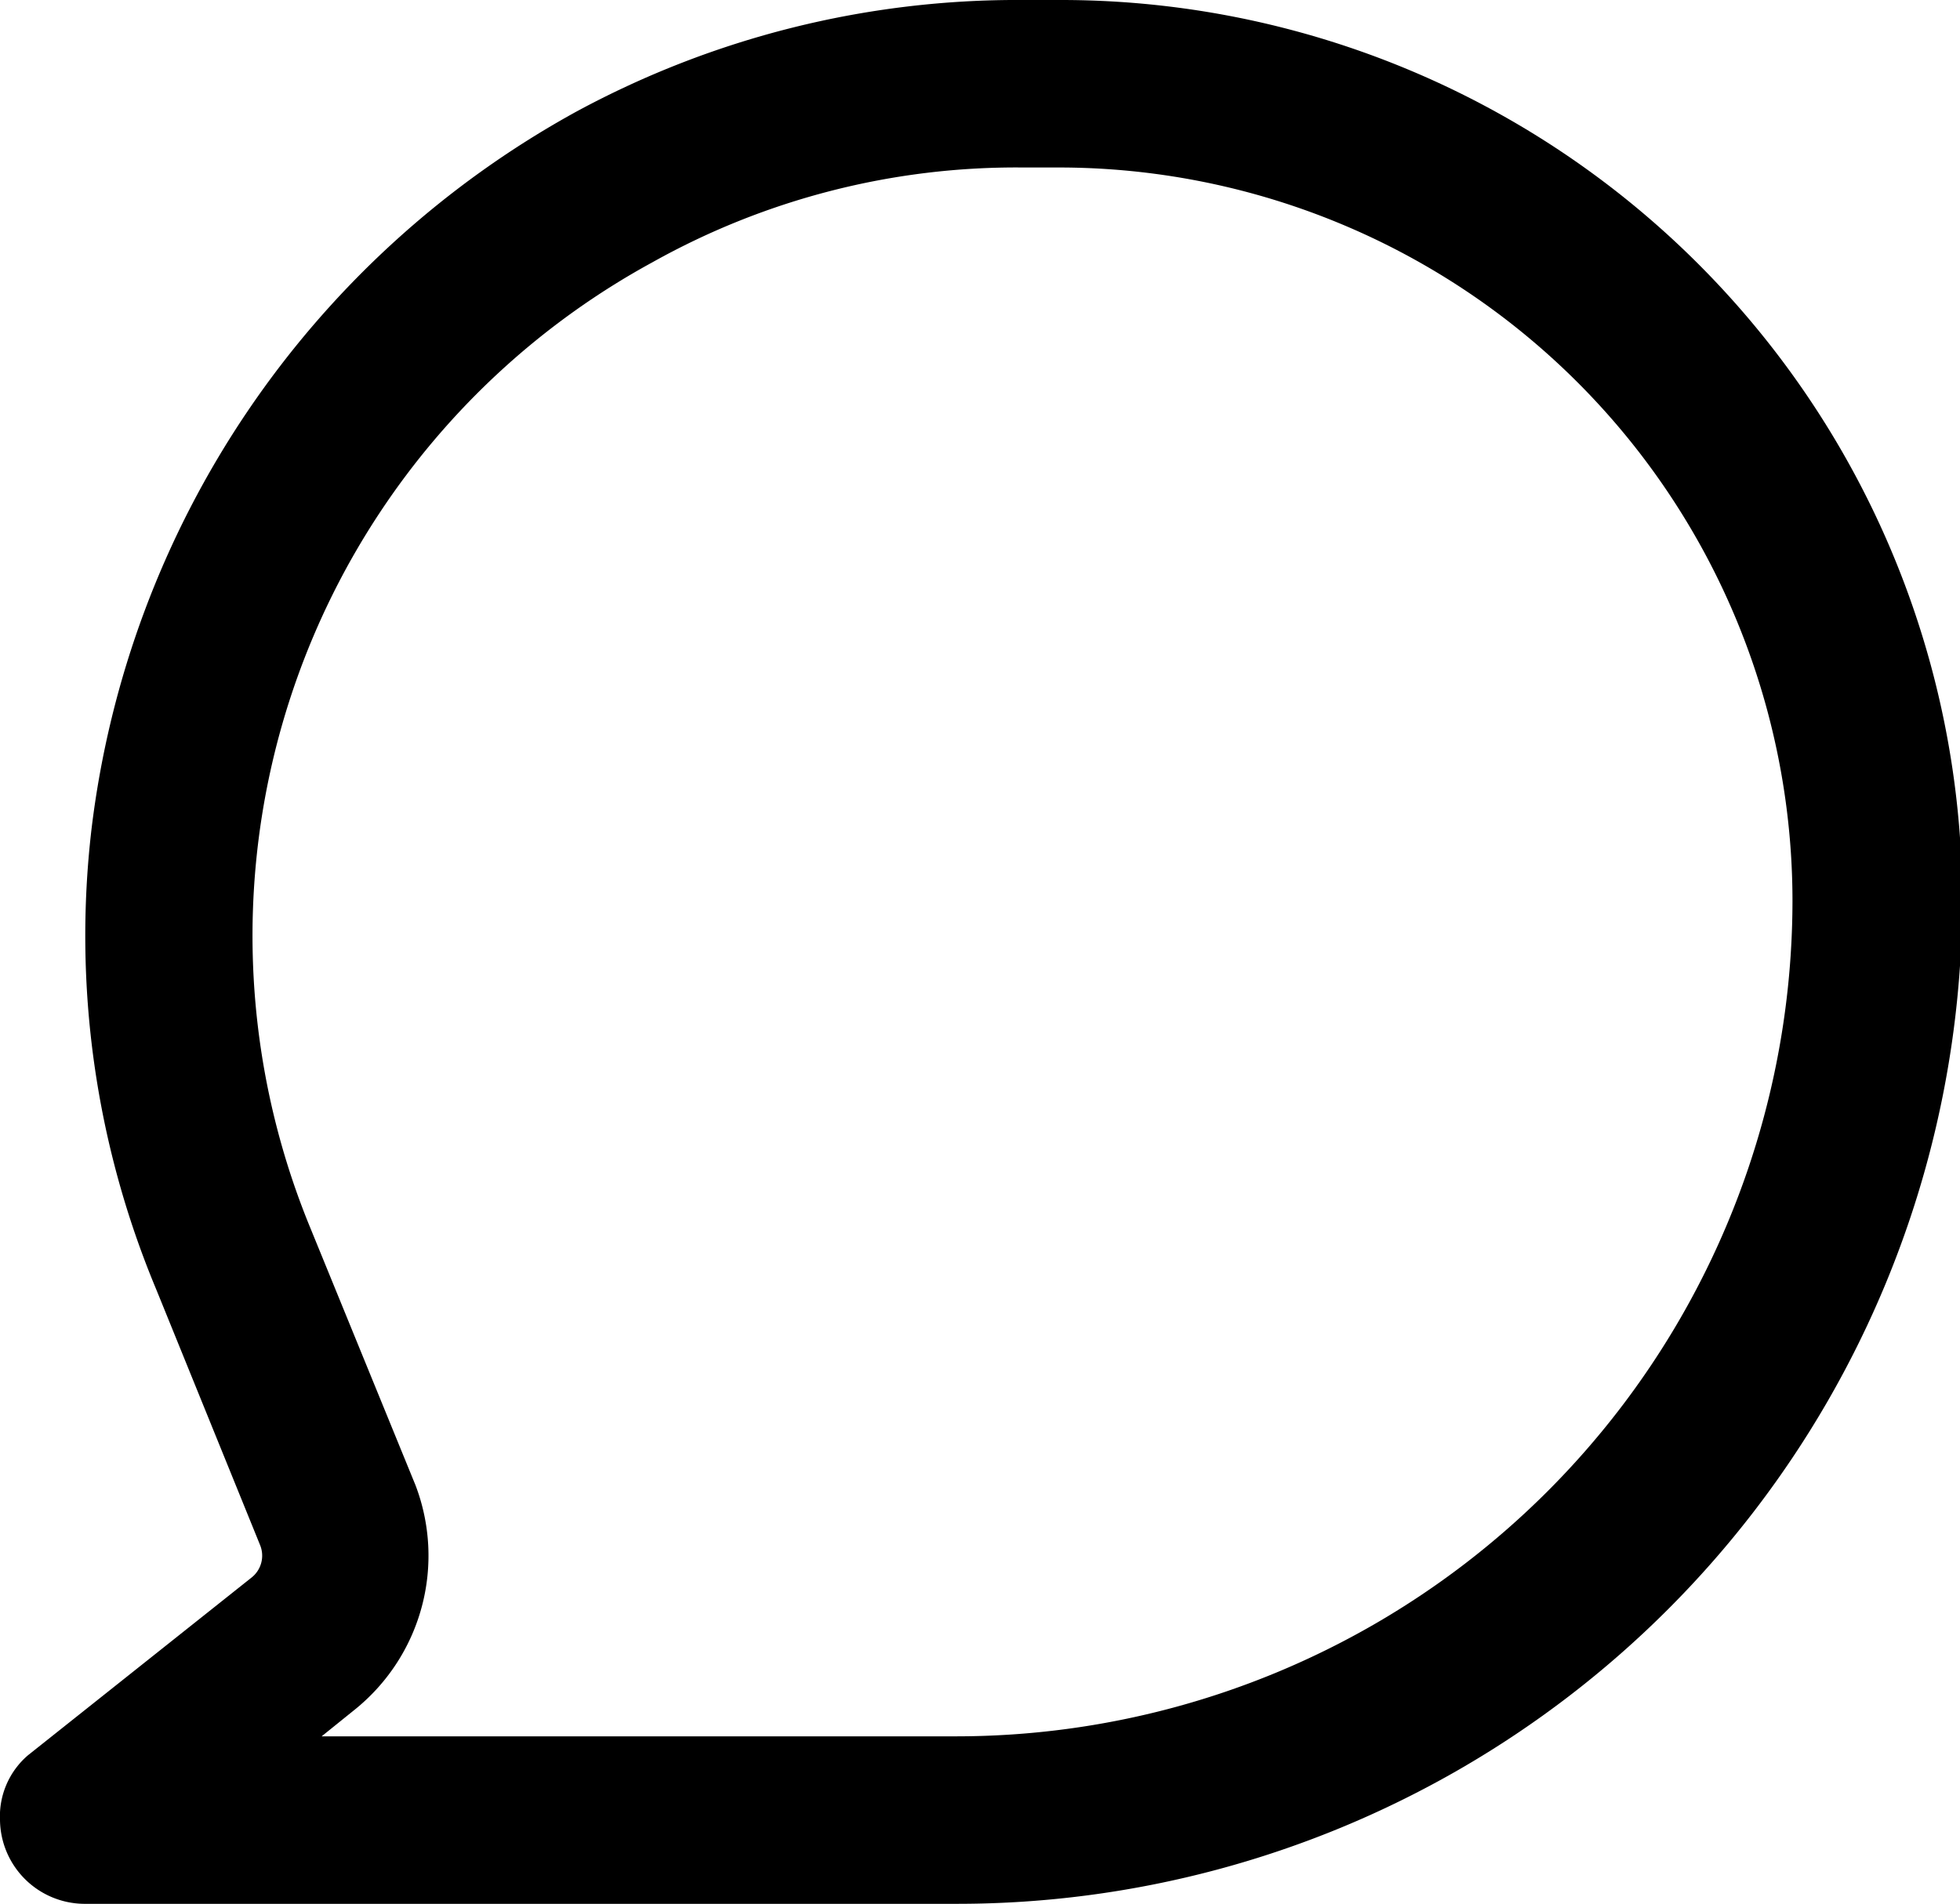 <svg xmlns="http://www.w3.org/2000/svg" viewBox="0 0 17.55 17.05"><g id="Capa_2" data-name="Capa 2"><g id="Capa_1-2" data-name="Capa 1"><path d="M9.48,0H9.16a8.29,8.29,0,0,0-4,1A8.49,8.49,0,0,0,.82,7.42a8.21,8.21,0,0,0,.58,4.13l.93,2.29a.25.25,0,0,1-.08.29l-2,1.59A.72.72,0,0,0,0,16.3a.76.76,0,0,0,.75.75H8.57a9,9,0,0,0,9-9A8.07,8.07,0,0,0,9.48,0ZM8.57,15.55H2.88l.31-.25a1.77,1.77,0,0,0,.53-2L2.78,11A6.87,6.87,0,0,1,5.84,2.35,6.67,6.67,0,0,1,9.16,1.5h.32a6.57,6.57,0,0,1,6.57,6.57A7.49,7.49,0,0,1,8.57,15.55Z"/></g></g></svg>